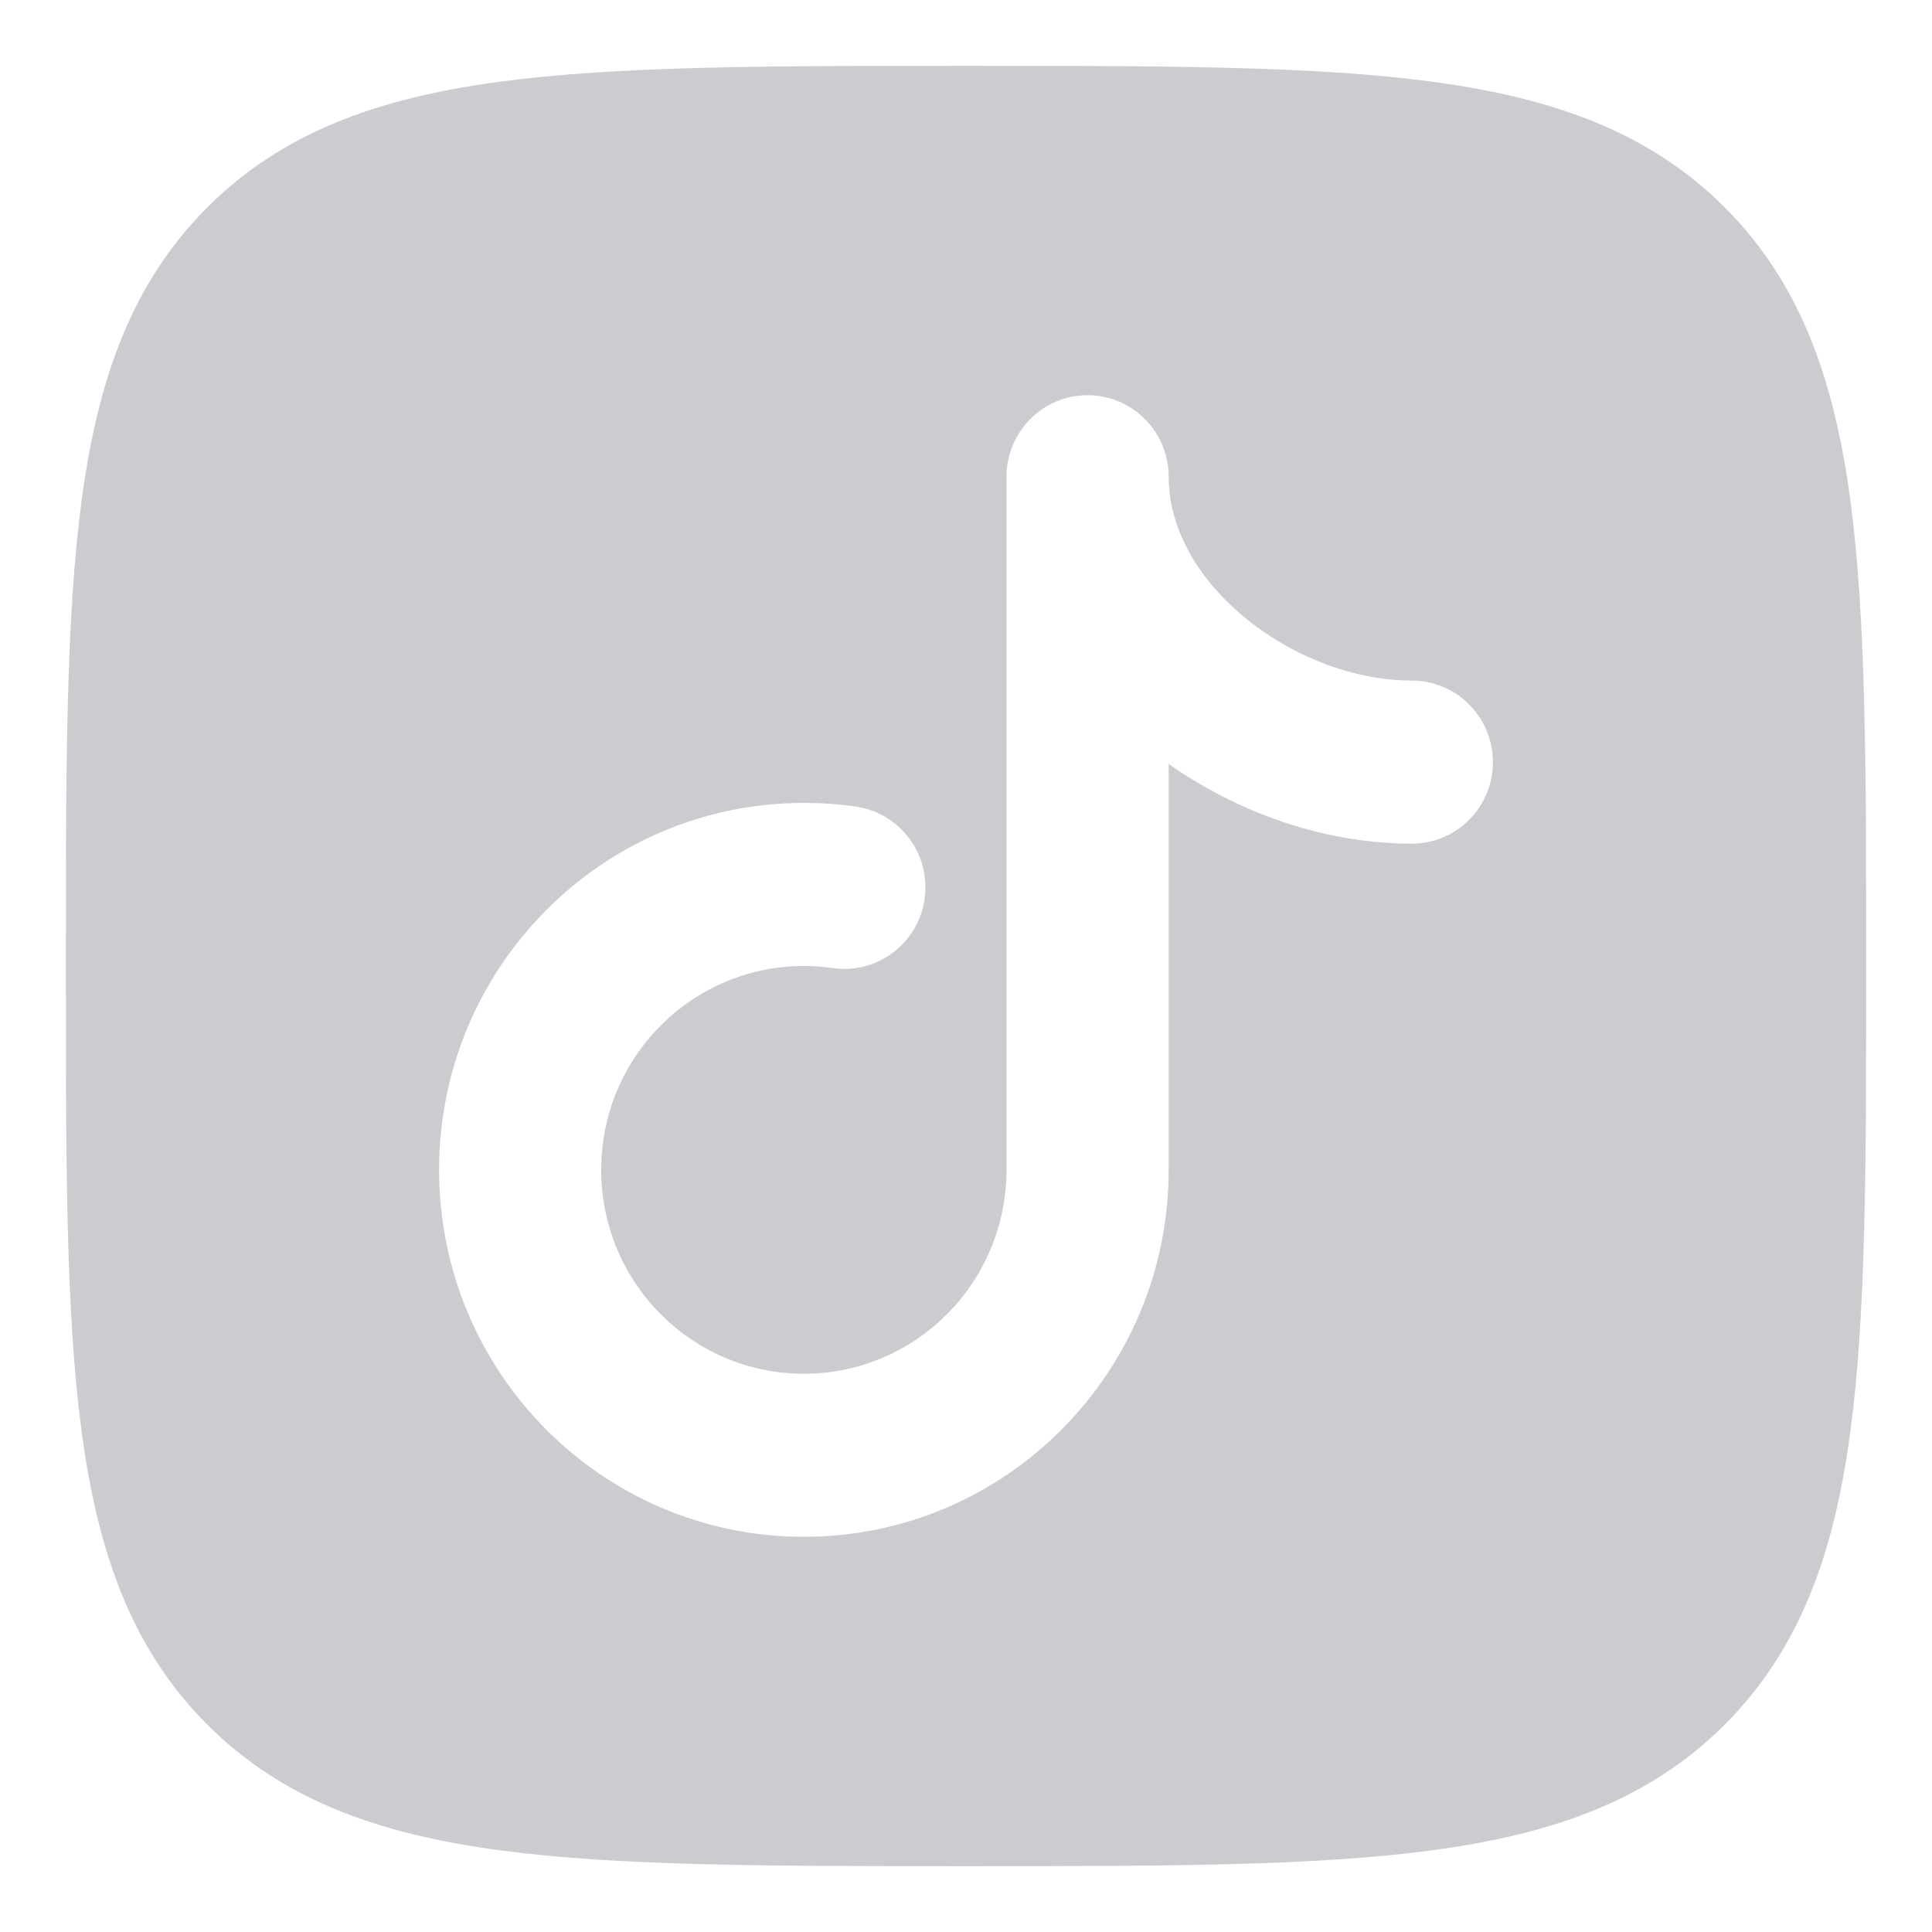 <svg width="22" height="22" viewBox="0 0 22 22" fill="none" xmlns="http://www.w3.org/2000/svg">
<g id="elements">
<path id="Subtract" fill-rule="evenodd" clip-rule="evenodd" d="M10.943 0.75H11.057C13.248 0.75 14.969 0.75 16.312 0.931C17.689 1.116 18.781 1.503 19.639 2.361C20.497 3.219 20.884 4.311 21.069 5.688C21.25 7.031 21.25 8.752 21.25 10.943V11.057C21.25 13.248 21.25 14.969 21.069 16.312C20.884 17.689 20.497 18.781 19.639 19.639C18.781 20.497 17.689 20.884 16.312 21.069C14.969 21.25 13.248 21.25 11.057 21.25H10.943C8.752 21.25 7.031 21.25 5.688 21.069C4.311 20.884 3.219 20.497 2.361 19.639C1.503 18.781 1.116 17.689 0.931 16.312C0.75 14.969 0.75 13.248 0.75 11.057V11.057V10.943V10.943C0.75 8.752 0.75 7.031 0.931 5.688C1.116 4.311 1.503 3.219 2.361 2.361C3.219 1.503 4.311 1.116 5.688 0.931C7.031 0.75 8.752 0.75 10.943 0.75ZM13.308 5.429C13.308 4.916 12.894 4.5 12.385 4.5C11.875 4.5 11.461 4.916 11.461 5.429V13.321C11.461 14.604 10.428 15.643 9.154 15.643C7.879 15.643 6.846 14.604 6.846 13.321C6.846 12.039 7.879 11 9.154 11C9.267 11 9.377 11.008 9.485 11.024C9.989 11.096 10.457 10.743 10.529 10.236C10.601 9.728 10.251 9.258 9.746 9.185C9.552 9.157 9.354 9.143 9.154 9.143C6.86 9.143 5 11.014 5 13.321C5 15.629 6.86 17.5 9.154 17.5C11.448 17.5 13.308 15.629 13.308 13.321V8.699C14.107 9.262 15.092 9.607 16.077 9.607C16.587 9.607 17 9.191 17 8.679C17 8.166 16.587 7.75 16.077 7.75C15.421 7.75 14.703 7.476 14.153 7.014C13.604 6.553 13.308 5.982 13.308 5.429Z" fill="#CBCBD0"/>
</g>
</svg>
